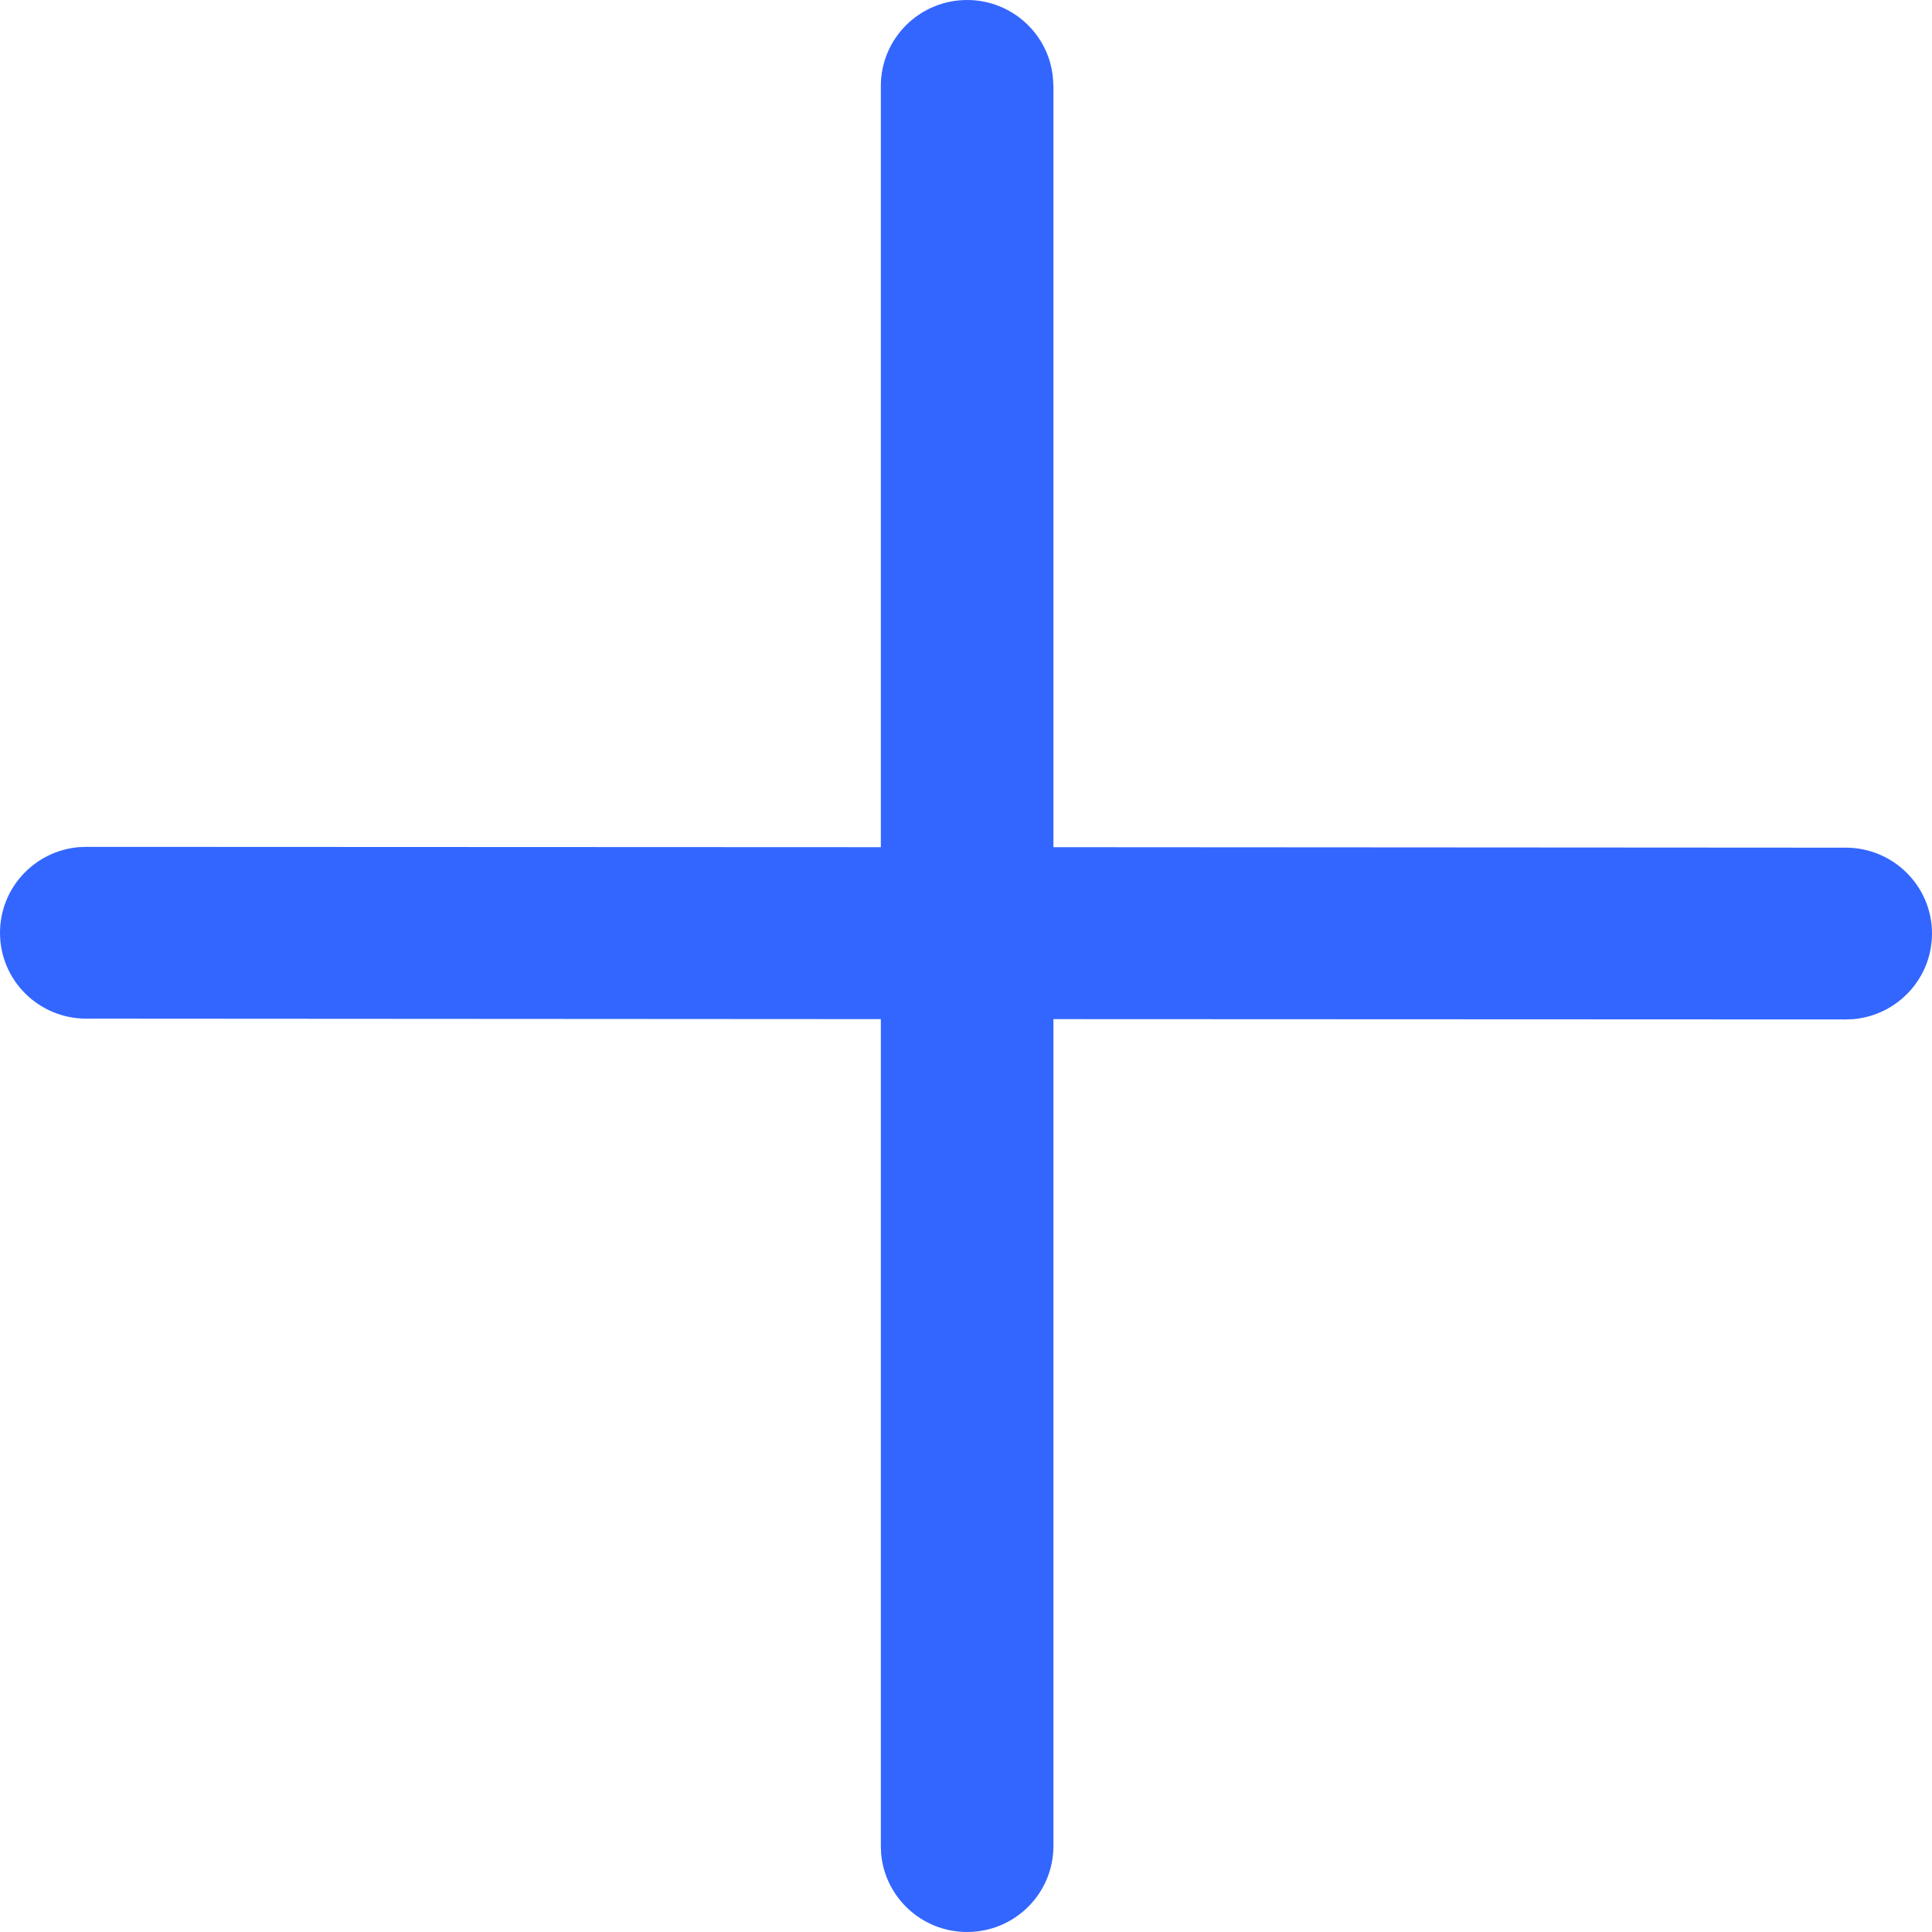 <svg width="12" height="12" viewBox="0 0 12 12" fill="none" xmlns="http://www.w3.org/2000/svg">
<path d="M6.54 0.485C6.516 0.213 6.286 1.42632e-05 6.007 1.42632e-05C5.711 1.42632e-05 5.471 0.239 5.471 0.534V5.262L0.536 5.26L0.487 5.262C0.214 5.287 0 5.515 0 5.794C0 6.089 0.24 6.327 0.536 6.327L5.471 6.33V11.466L5.473 11.515C5.498 11.787 5.727 12 6.007 12C6.303 12 6.543 11.761 6.543 11.466V6.33L11.464 6.332L11.513 6.33C11.786 6.305 12 6.077 12 5.798C12 5.504 11.76 5.265 11.464 5.265L6.543 5.262L6.543 0.534L6.54 0.485Z" fill="#3366ff"/>
</svg>

